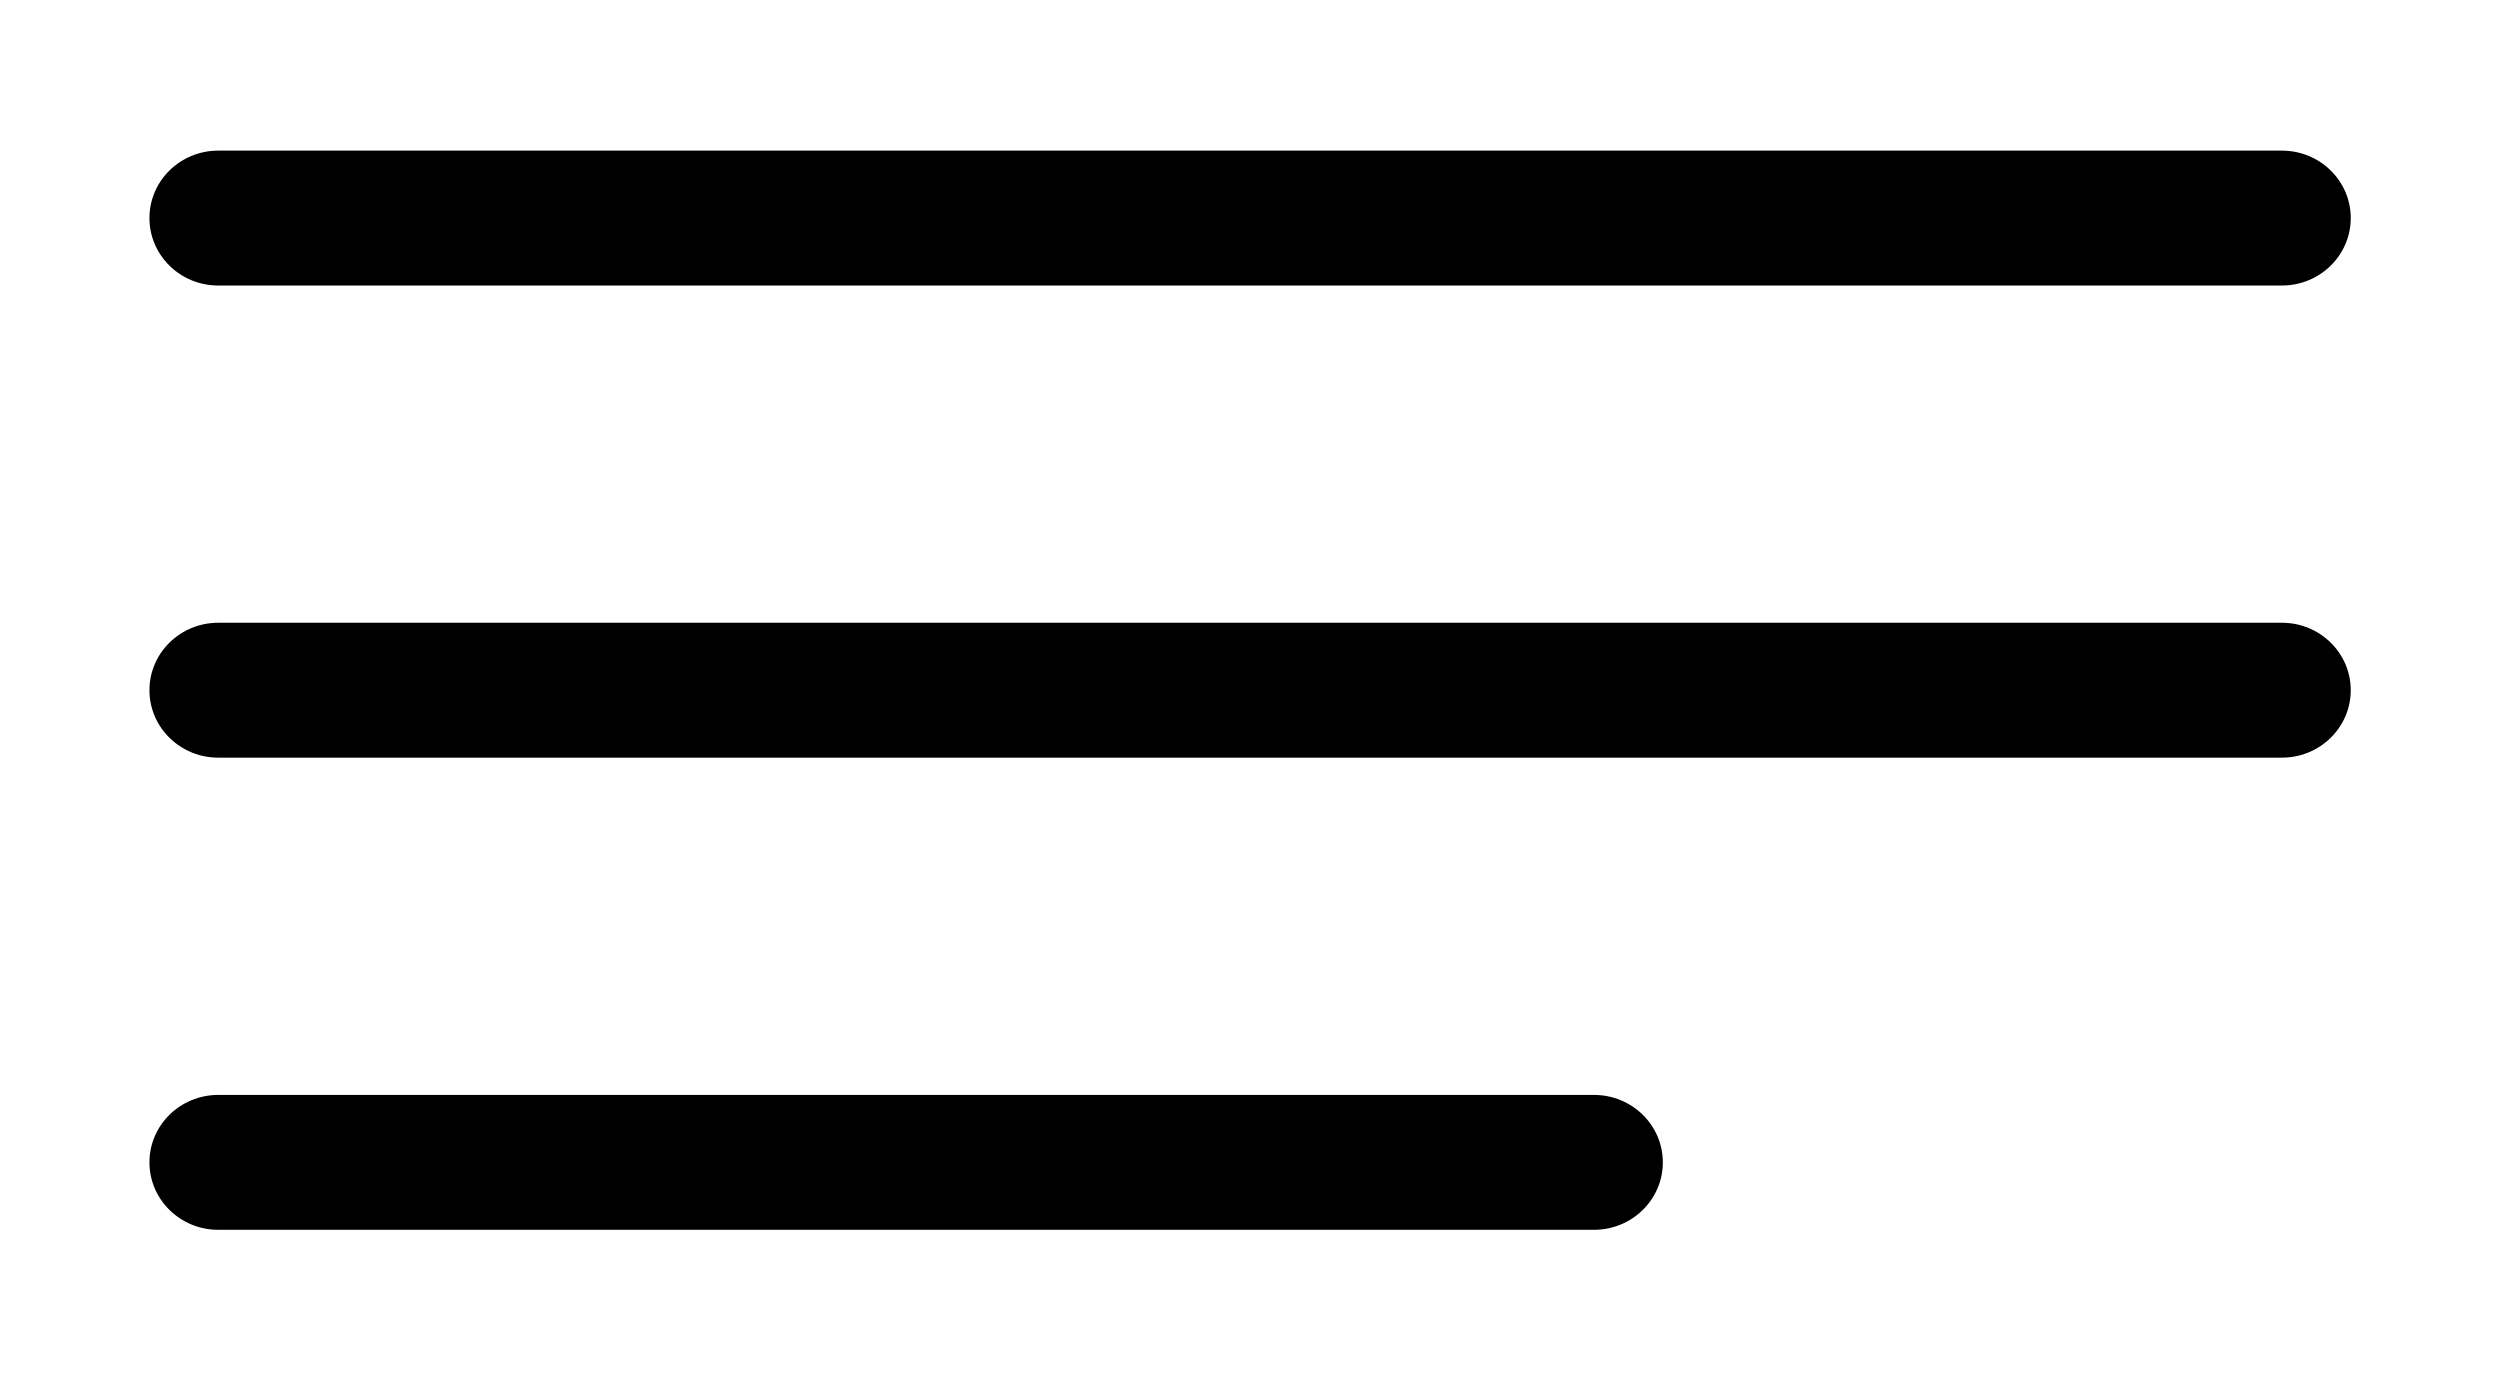 <?xml version="1.0" encoding="UTF-8"?>
<svg width="67px" height="37px" viewBox="0 0 67 37" version="1.1" xmlns="http://www.w3.org/2000/svg" xmlns:xlink="http://www.w3.org/1999/xlink">
    <!-- Generator: Sketch 48.2 (47327) - http://www.bohemiancoding.com/sketch -->
    <title>menu-burger</title>
    <desc>Created with Sketch.</desc>
    <defs>
        <filter x="-0.9%" y="-3.6%" width="101.8%" height="110.2%" filterUnits="objectBoundingBox" id="filter-1">
            <feOffset dx="0" dy="2" in="SourceAlpha" result="shadowOffsetOuter1"></feOffset>
            <feGaussianBlur stdDeviation="2" in="shadowOffsetOuter1" result="shadowBlurOuter1"></feGaussianBlur>
            <feColorMatrix values="0 0 0 0 0   0 0 0 0 0   0 0 0 0 0  0 0 0 0.05 0" type="matrix" in="shadowBlurOuter1" result="shadowMatrixOuter1"></feColorMatrix>
            <feMerge>
                <feMergeNode in="shadowMatrixOuter1"></feMergeNode>
                <feMergeNode in="SourceGraphic"></feMergeNode>
            </feMerge>
        </filter>
    </defs>
    <g id="accueil" stroke="none" stroke-width="1" fill="none" fill-rule="evenodd" transform="translate(-26, -72)">
        <g id="header" fill="#000000" fill-rule="nonzero">
            <g id="navigation" filter="url(#filter-1)">
                <g transform="translate(0, 40)" id="Group-2">
                    <g transform="translate(30, 0)">
                        <g id="menu-burger" transform="translate(29.5, 48.5) scale(-1, 1) translate(-29.5, -48.5) translate(0, 34)">
                            <path d="M1.844,3.652 L57.152,3.652 C58.169,3.652 58.995,2.842 58.995,1.844 C58.995,0.846 58.169,0.037 57.152,0.037 L1.844,0.037 C0.826,0.037 0,0.846 0,1.844 C0,2.842 0.826,3.652 1.844,3.652 Z" id="Shape"></path>
                            <path d="M57.152,12.69 L1.844,12.69 C0.826,12.69 0,13.5 0,14.498 C0,15.495 0.826,16.305 1.844,16.305 L57.152,16.305 C58.169,16.305 58.995,15.495 58.995,14.498 C58.995,13.5 58.169,12.69 57.152,12.69 Z" id="Shape"></path>
                            <path d="M57.152,25.344 L20.28,25.344 C19.262,25.344 18.436,26.154 18.436,27.151 C18.436,28.149 19.262,28.959 20.28,28.959 L57.152,28.959 C58.169,28.959 58.995,28.149 58.995,27.151 C58.995,26.153 58.169,25.344 57.152,25.344 Z" id="Shape"></path>
                        </g>
                    </g>
                </g>
            </g>
        </g>
    </g>
</svg>